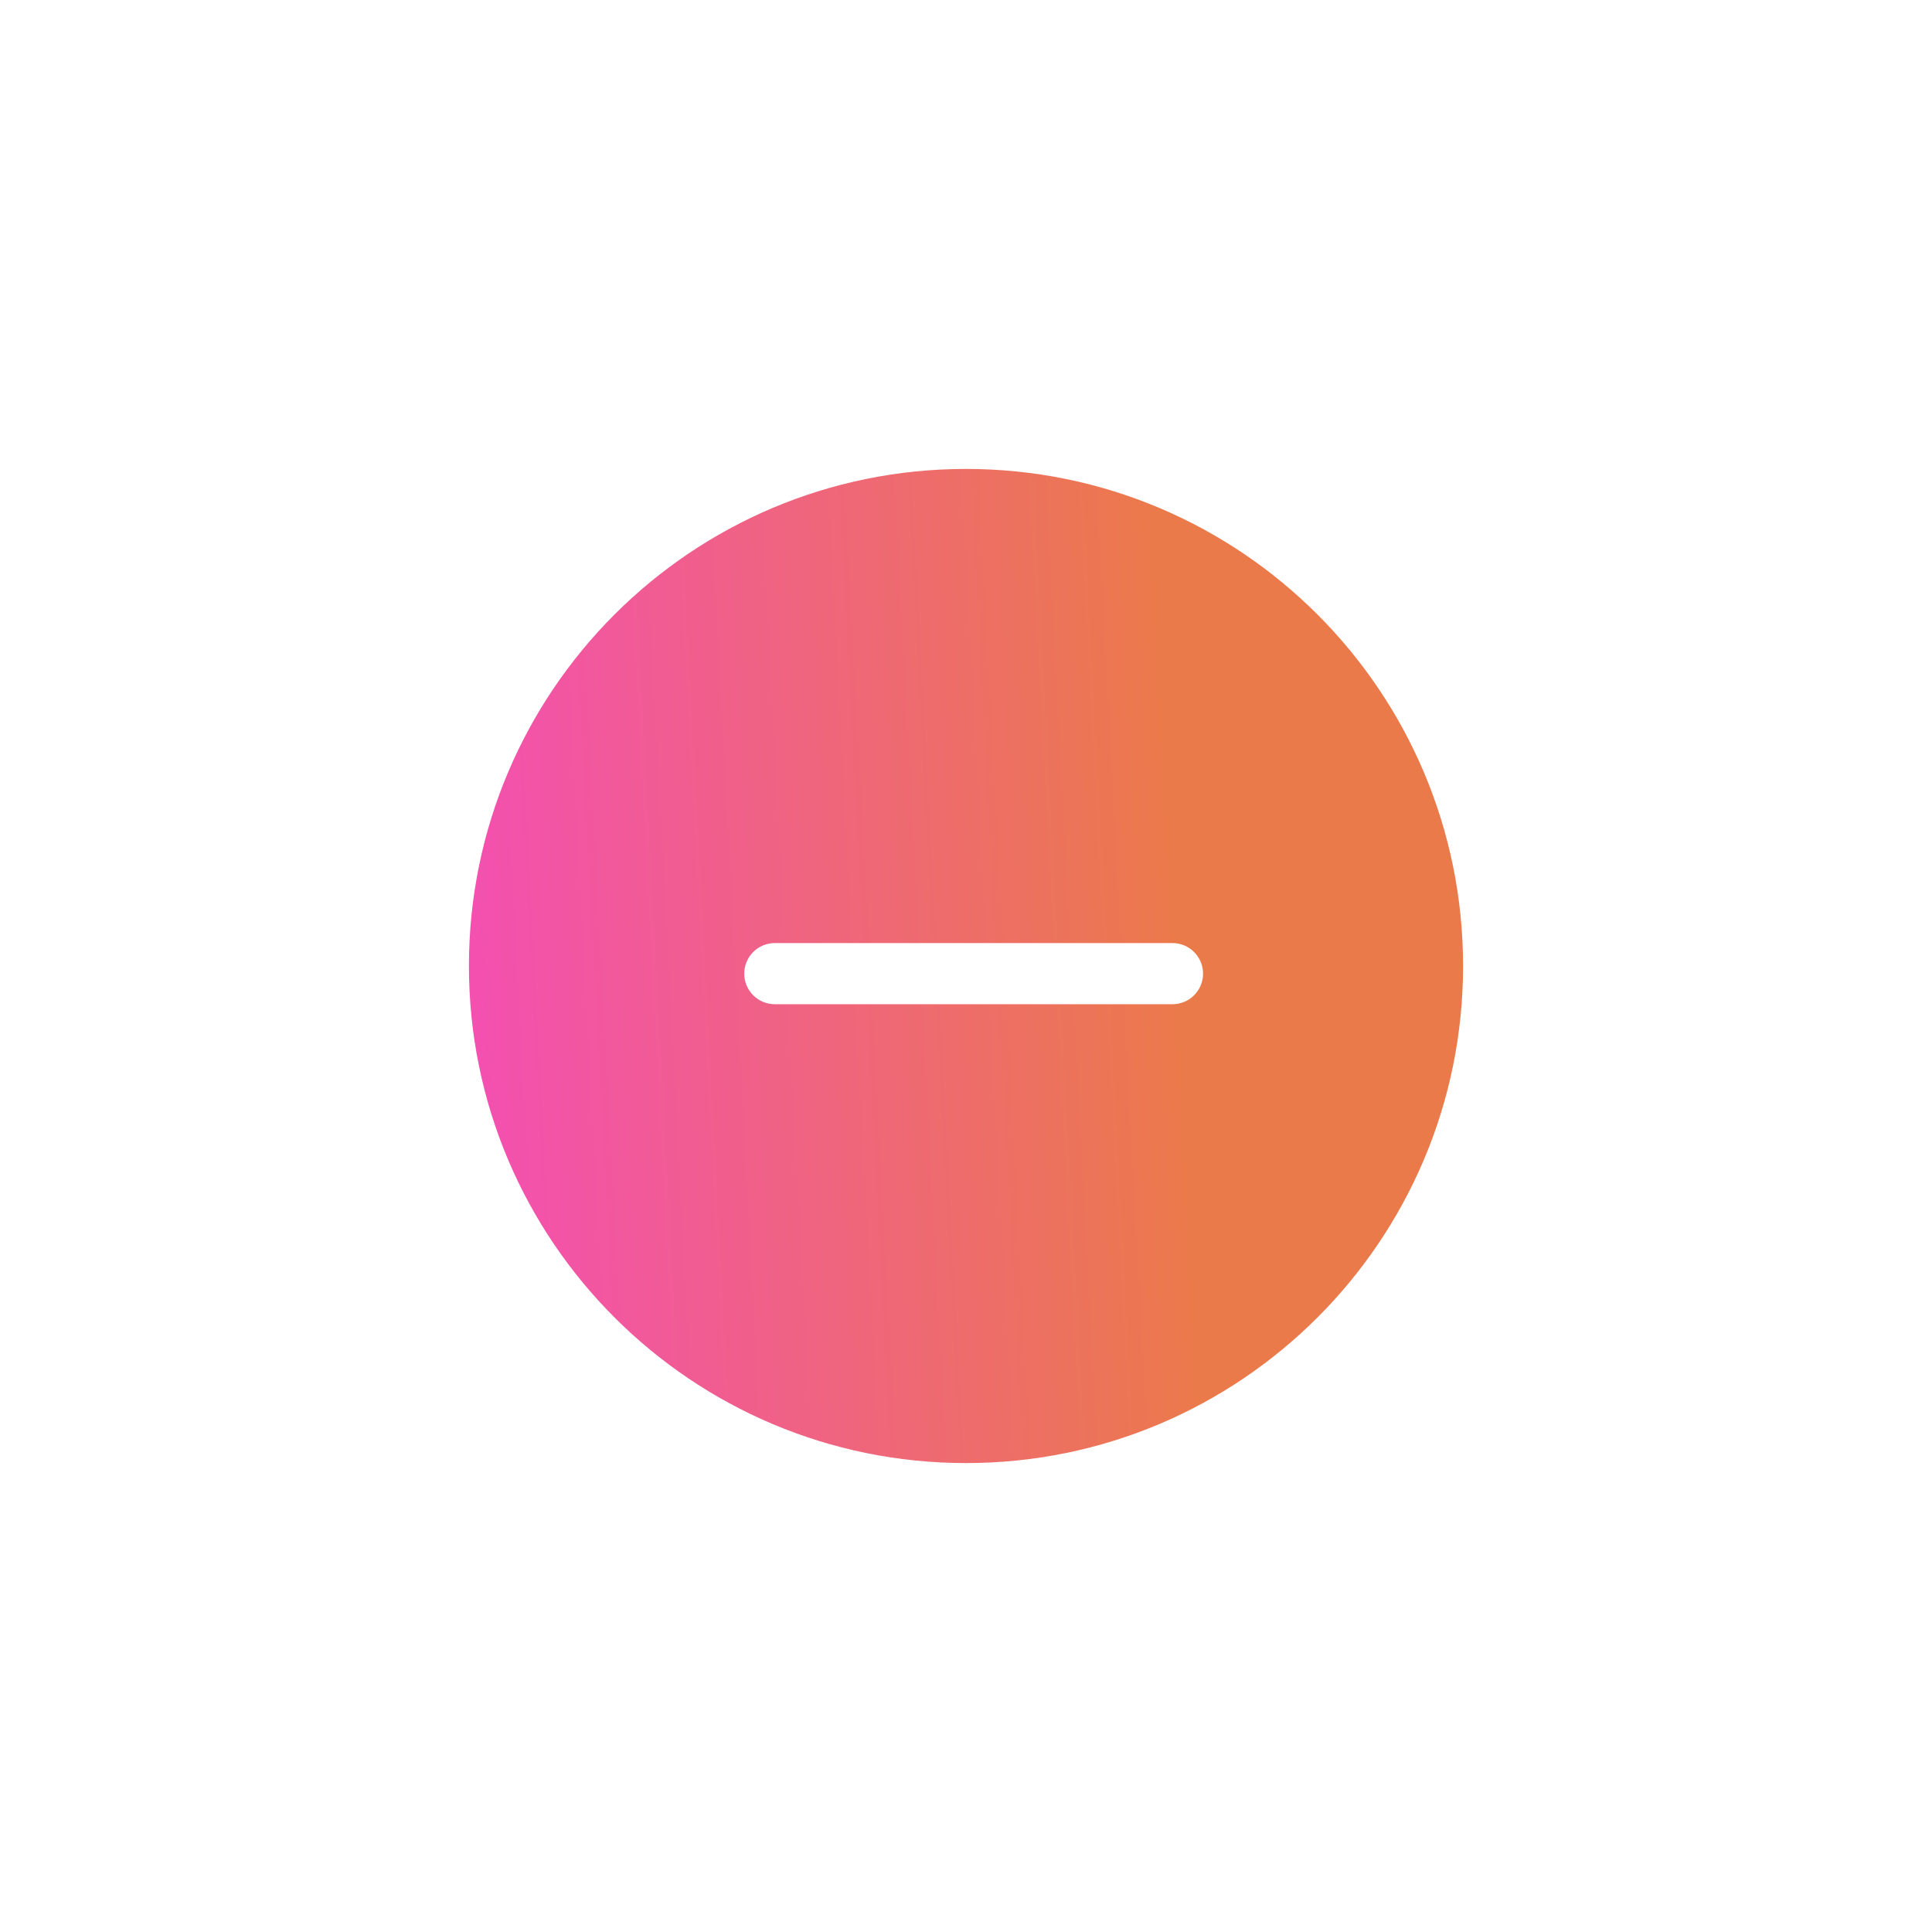 <svg width="103" height="103" viewBox="0 0 103 103" fill="none" xmlns="http://www.w3.org/2000/svg">
<g filter="url(#filter0_remain_stable_d)">
<path fill-rule="evenodd" clip-rule="evenodd" d="M51.5 78C66.135 78 78 66.135 78 51.5C78 36.864 66.135 25 51.5 25C36.864 25 25 36.864 25 51.5C25 66.135 36.864 78 51.5 78ZM41.308 50.277C40.407 50.277 39.677 51.007 39.677 51.908C39.677 52.808 40.407 53.538 41.308 53.538H62.508C63.408 53.538 64.138 52.808 64.138 51.908C64.138 51.007 63.408 50.277 62.508 50.277H41.308Z" fill="url(#paint0_remain_stable_linear)"/>
</g>
<defs>
<filter id="filter0_remain_stable_d" x="0" y="0" width="103" height="103" filterUnits="userSpaceOnUse" color-interpolation-filters="sRGB">
<feFlood flood-opacity="0" result="BackgroundImageFix"/>
<feColorMatrix in="SourceAlpha" type="matrix" values="0 0 0 0 0 0 0 0 0 0 0 0 0 0 0 0 0 0 127 0"/>
<feOffset/>
<feColorMatrix type="matrix" values="0 0 0 0 1 0 0 0 0 0.568 0 0 0 0 0.322 0 0 0 0.25 0"/>
<feBlend mode="normal" in2="BackgroundImageFix" result="effect1_dropShadow"/>
<feBlend mode="normal" in="SourceGraphic" in2="effect1_dropShadow" result="shape"/>
</filter>
<linearGradient id="paint0_remain_stable_linear" x1="57.901" y1="-43.482" x2="8.799" y2="-40.874" gradientUnits="userSpaceOnUse">
<stop stop-color="#EB7A4A"/>
<stop offset="1" stop-color="#F643CF"/>
</linearGradient>
</defs>
</svg>
